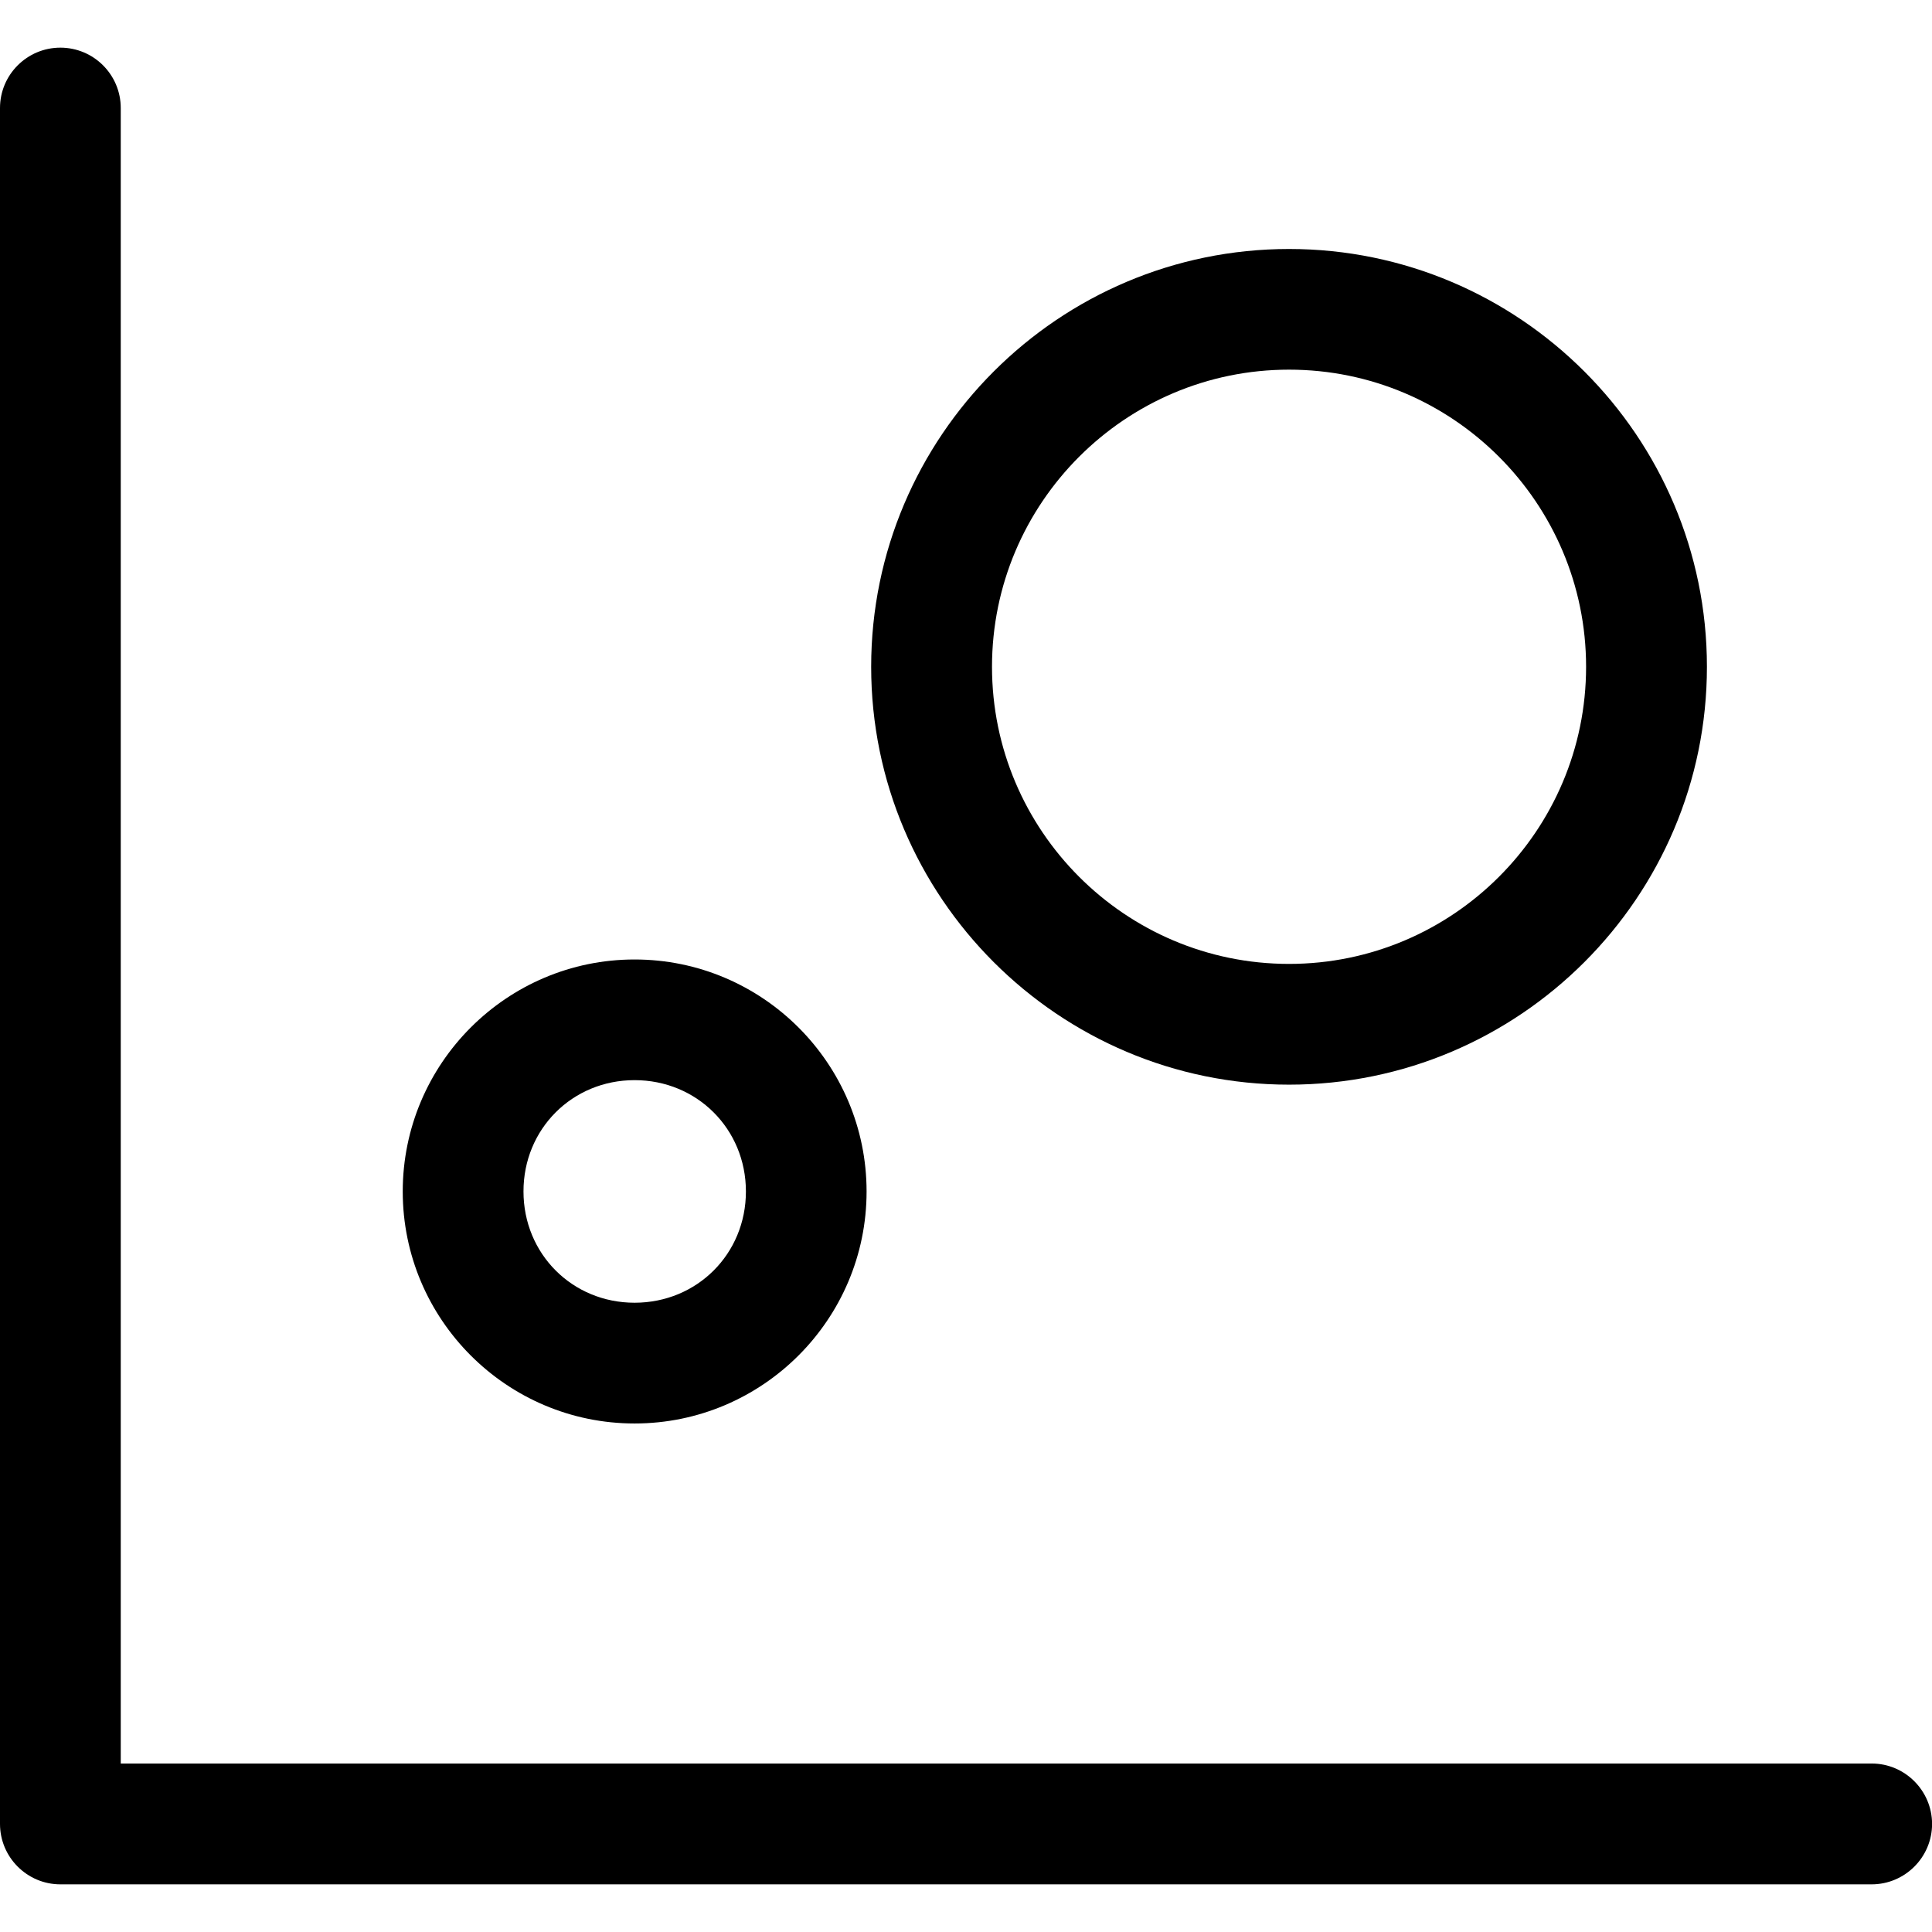 <?xml version="1.0" encoding="utf-8"?>
<!--
  - Copyright (c) 2010-2021 BSI Business Systems Integration AG.
  - All rights reserved. This program and the accompanying materials
  - are made available under the terms of the Eclipse Public License v1.0
  - which accompanies this distribution, and is available at
  - http://www.eclipse.org/legal/epl-v10.html
  -
  - Contributors:
  -     BSI Business Systems Integration AG - initial API and implementation
  -->

<!-- Generator: Adobe Illustrator 25.3.1, SVG Export Plug-In . SVG Version: 6.00 Build 0)  -->
<svg version="1.1" id="Layer_1" xmlns="http://www.w3.org/2000/svg" x="0px" y="0px"
     viewBox="0 0 24 24" style="enable-background:new 0 0 24 24;" xml:space="preserve">
<g>
	<path d="M23.25,21.907h-21.75V1.342c0-0.414-0.336-0.75-0.75-0.75S0,0.928,0,1.342v21.315
		c0,0.414,0.336,0.751,0.75,0.751h22.5c0.414,0,0.751-0.337,0.751-0.751C24,22.244,23.664,21.907,23.25,21.907z"
  />
  <path d="M16.013,13.474c2.862,0,5.191-2.329,5.191-5.191s-2.329-5.19-5.191-5.19s-5.191,2.328-5.191,5.19
		S13.151,13.474,16.013,13.474z M12.323,8.283c0-2.035,1.655-3.691,3.69-3.691s3.69,1.656,3.69,3.691
		s-1.655,3.691-3.69,3.691S12.323,10.318,12.323,8.283z"/>
  <path d="M7.883,17.683c1.589,0,2.882-1.293,2.882-2.882s-1.293-2.882-2.882-2.882c-1.588,0-2.88,1.293-2.88,2.882
		S6.295,17.683,7.883,17.683z M7.883,13.418c0.775,0,1.383,0.607,1.383,1.383c0,0.775-0.607,1.382-1.383,1.382
		c-0.774,0-1.38-0.607-1.38-1.382C6.502,14.025,7.109,13.418,7.883,13.418z"/>
</g>
</svg>
